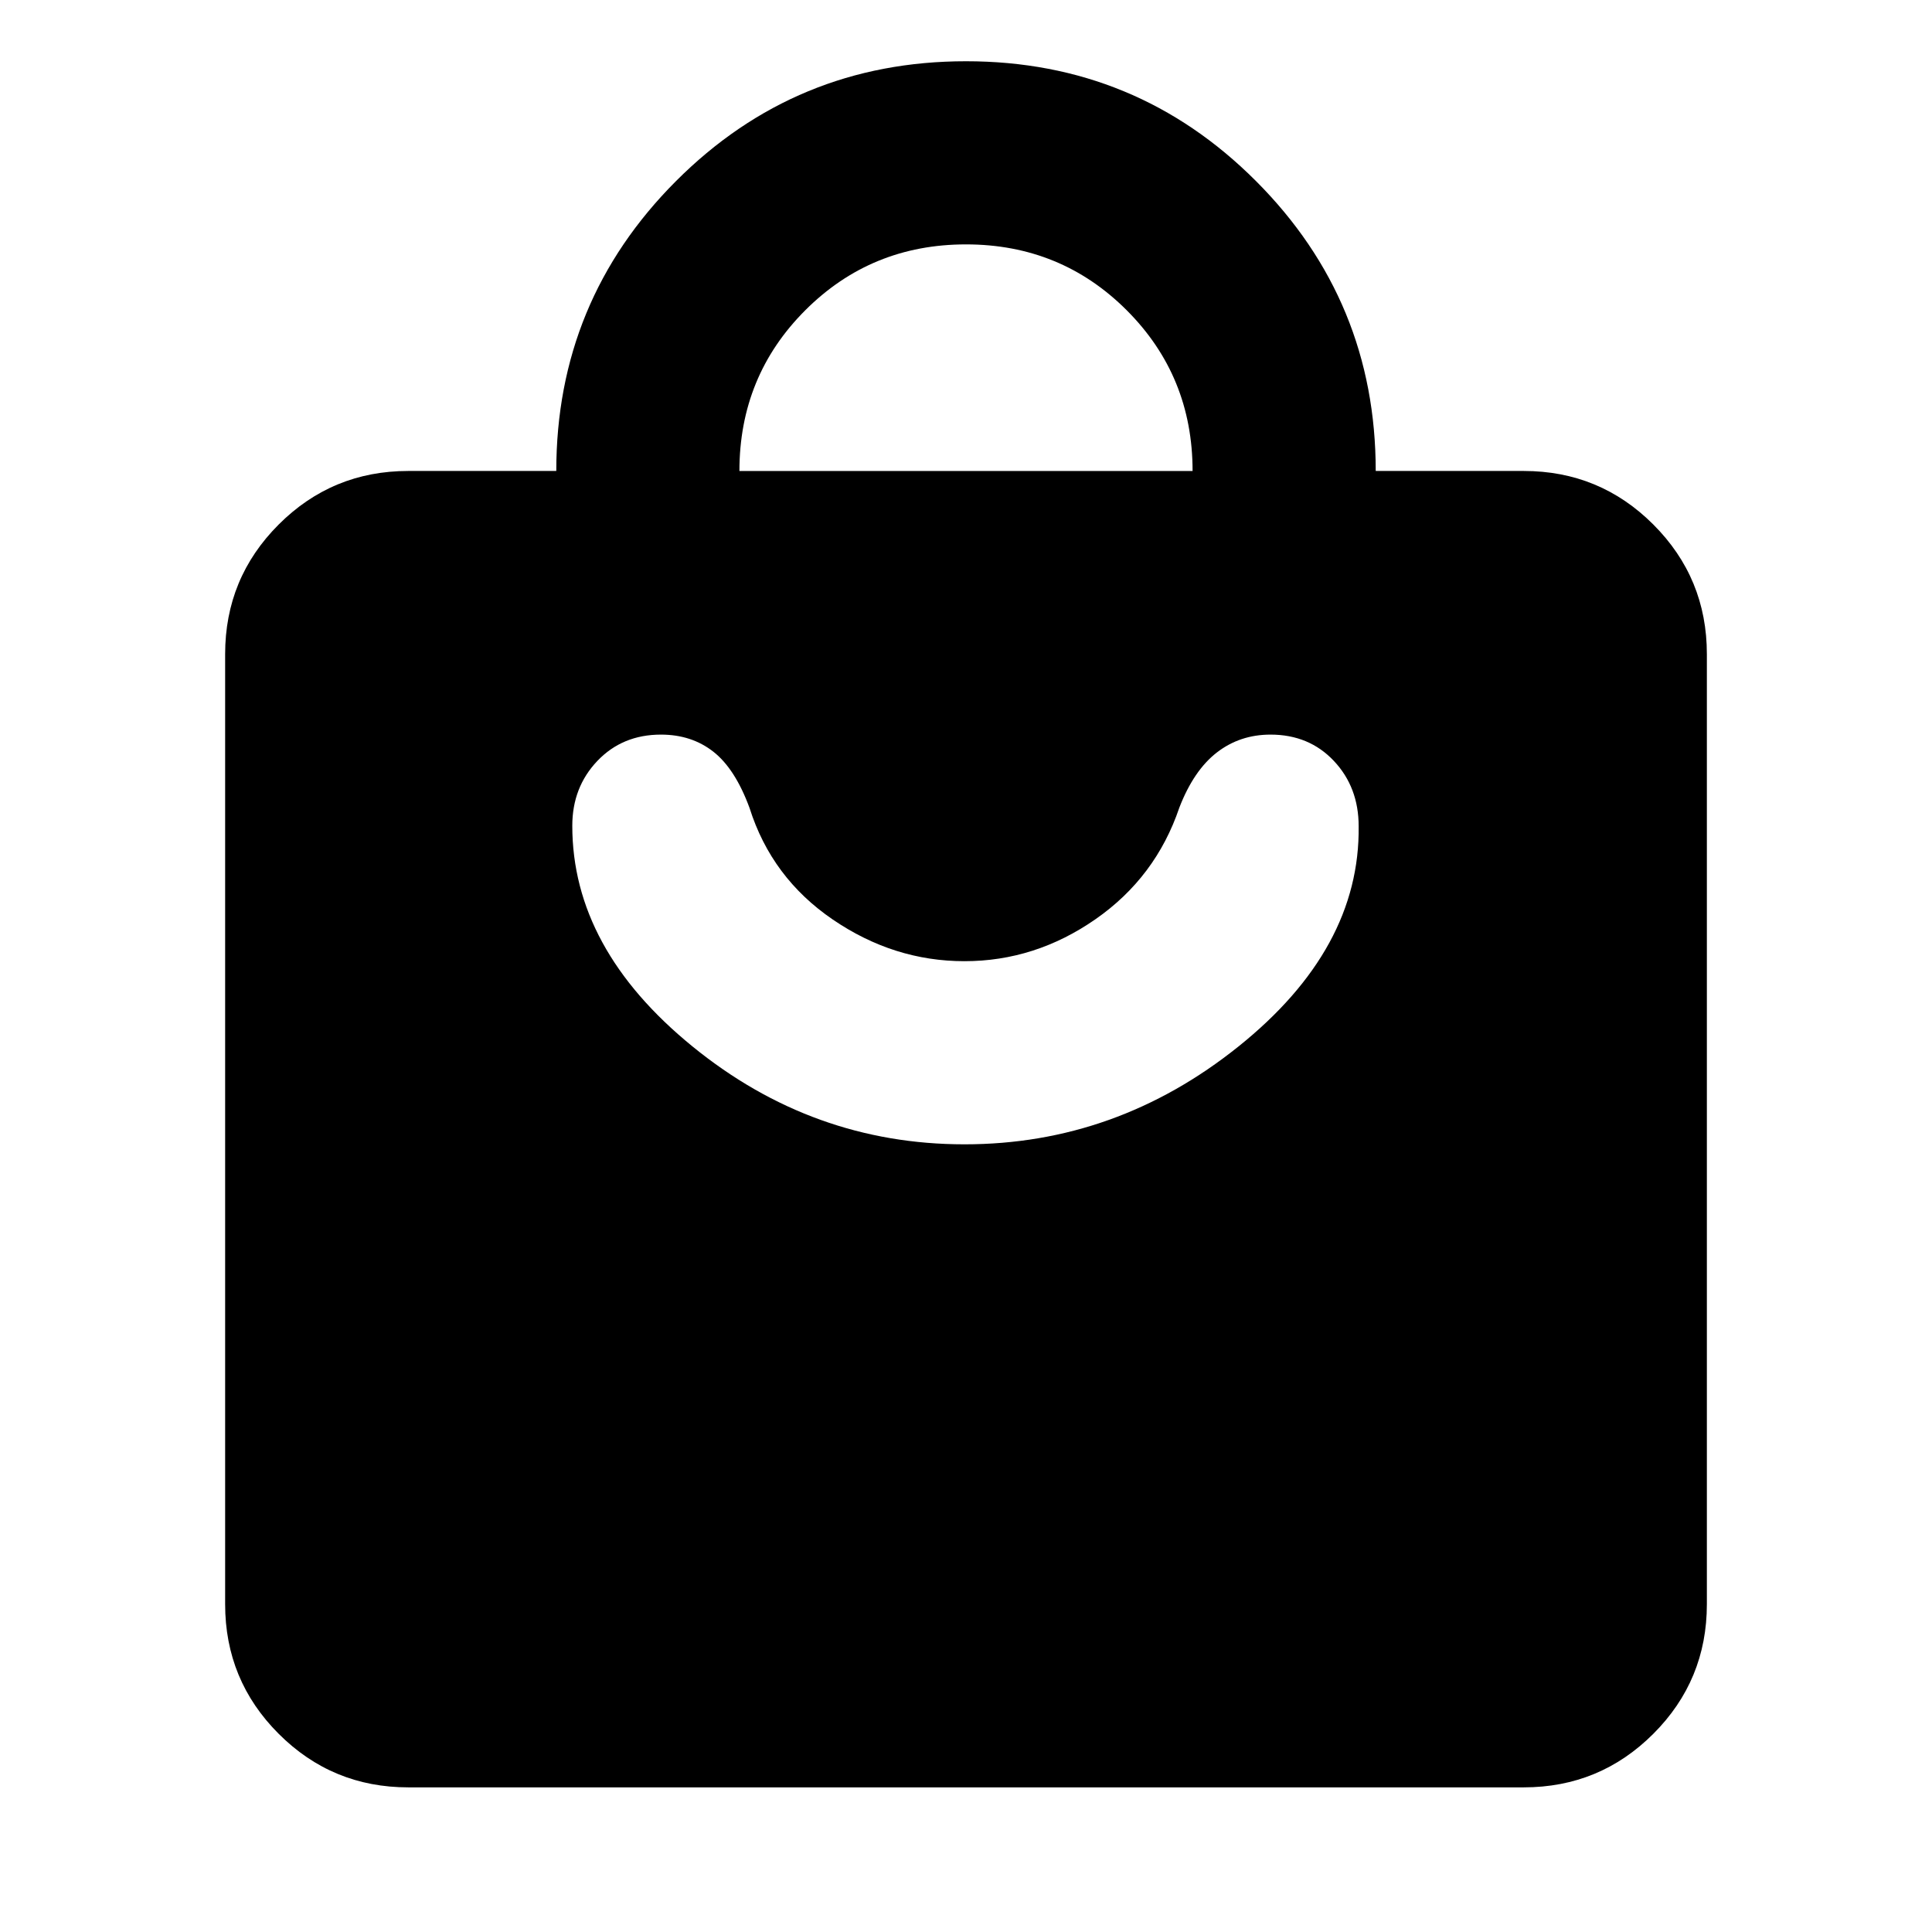 <svg xmlns="http://www.w3.org/2000/svg" height="24" viewBox="0 -960 960 960" width="24"><path d="M202.87-71.87q-37.783 0-64.392-26.608-26.609-26.609-26.609-64.392v-472.108q0-37.783 26.609-64.392 26.609-26.608 64.392-26.608h73.543q0-84.435 59.457-144.011 59.456-59.576 144.13-59.576 84.674 0 144.13 59.576 59.457 59.576 59.457 144.011h73.543q37.783 0 64.392 26.608 26.609 26.609 26.609 64.392v472.108q0 37.783-26.609 64.392Q794.913-71.87 757.13-71.87H202.87Zm164.543-654.108h225.174q0-47.131-32.728-79.859Q527.13-838.565 480-838.565q-47.13 0-79.859 32.728-32.728 32.728-32.728 79.859Zm111.826 334.587q75.435 0 136.033-48.522 60.598-48.522 59.837-109.522 0-19.391-12.315-32.467-12.316-13.076-31.468-13.076-15.196 0-26.674 8.88-11.478 8.881-18.63 27.359-11.718 34.652-41.685 55.5-29.967 20.848-65.098 20.848-35.13 0-65.478-20.729-30.348-20.728-41.304-55.38-7.153-19.478-17.99-27.978t-26.032-8.5q-19.152 0-31.609 13.076-12.456 13.076-12.456 32.228 0 61 59.717 109.642 59.717 48.641 135.152 48.641Z"/></svg>